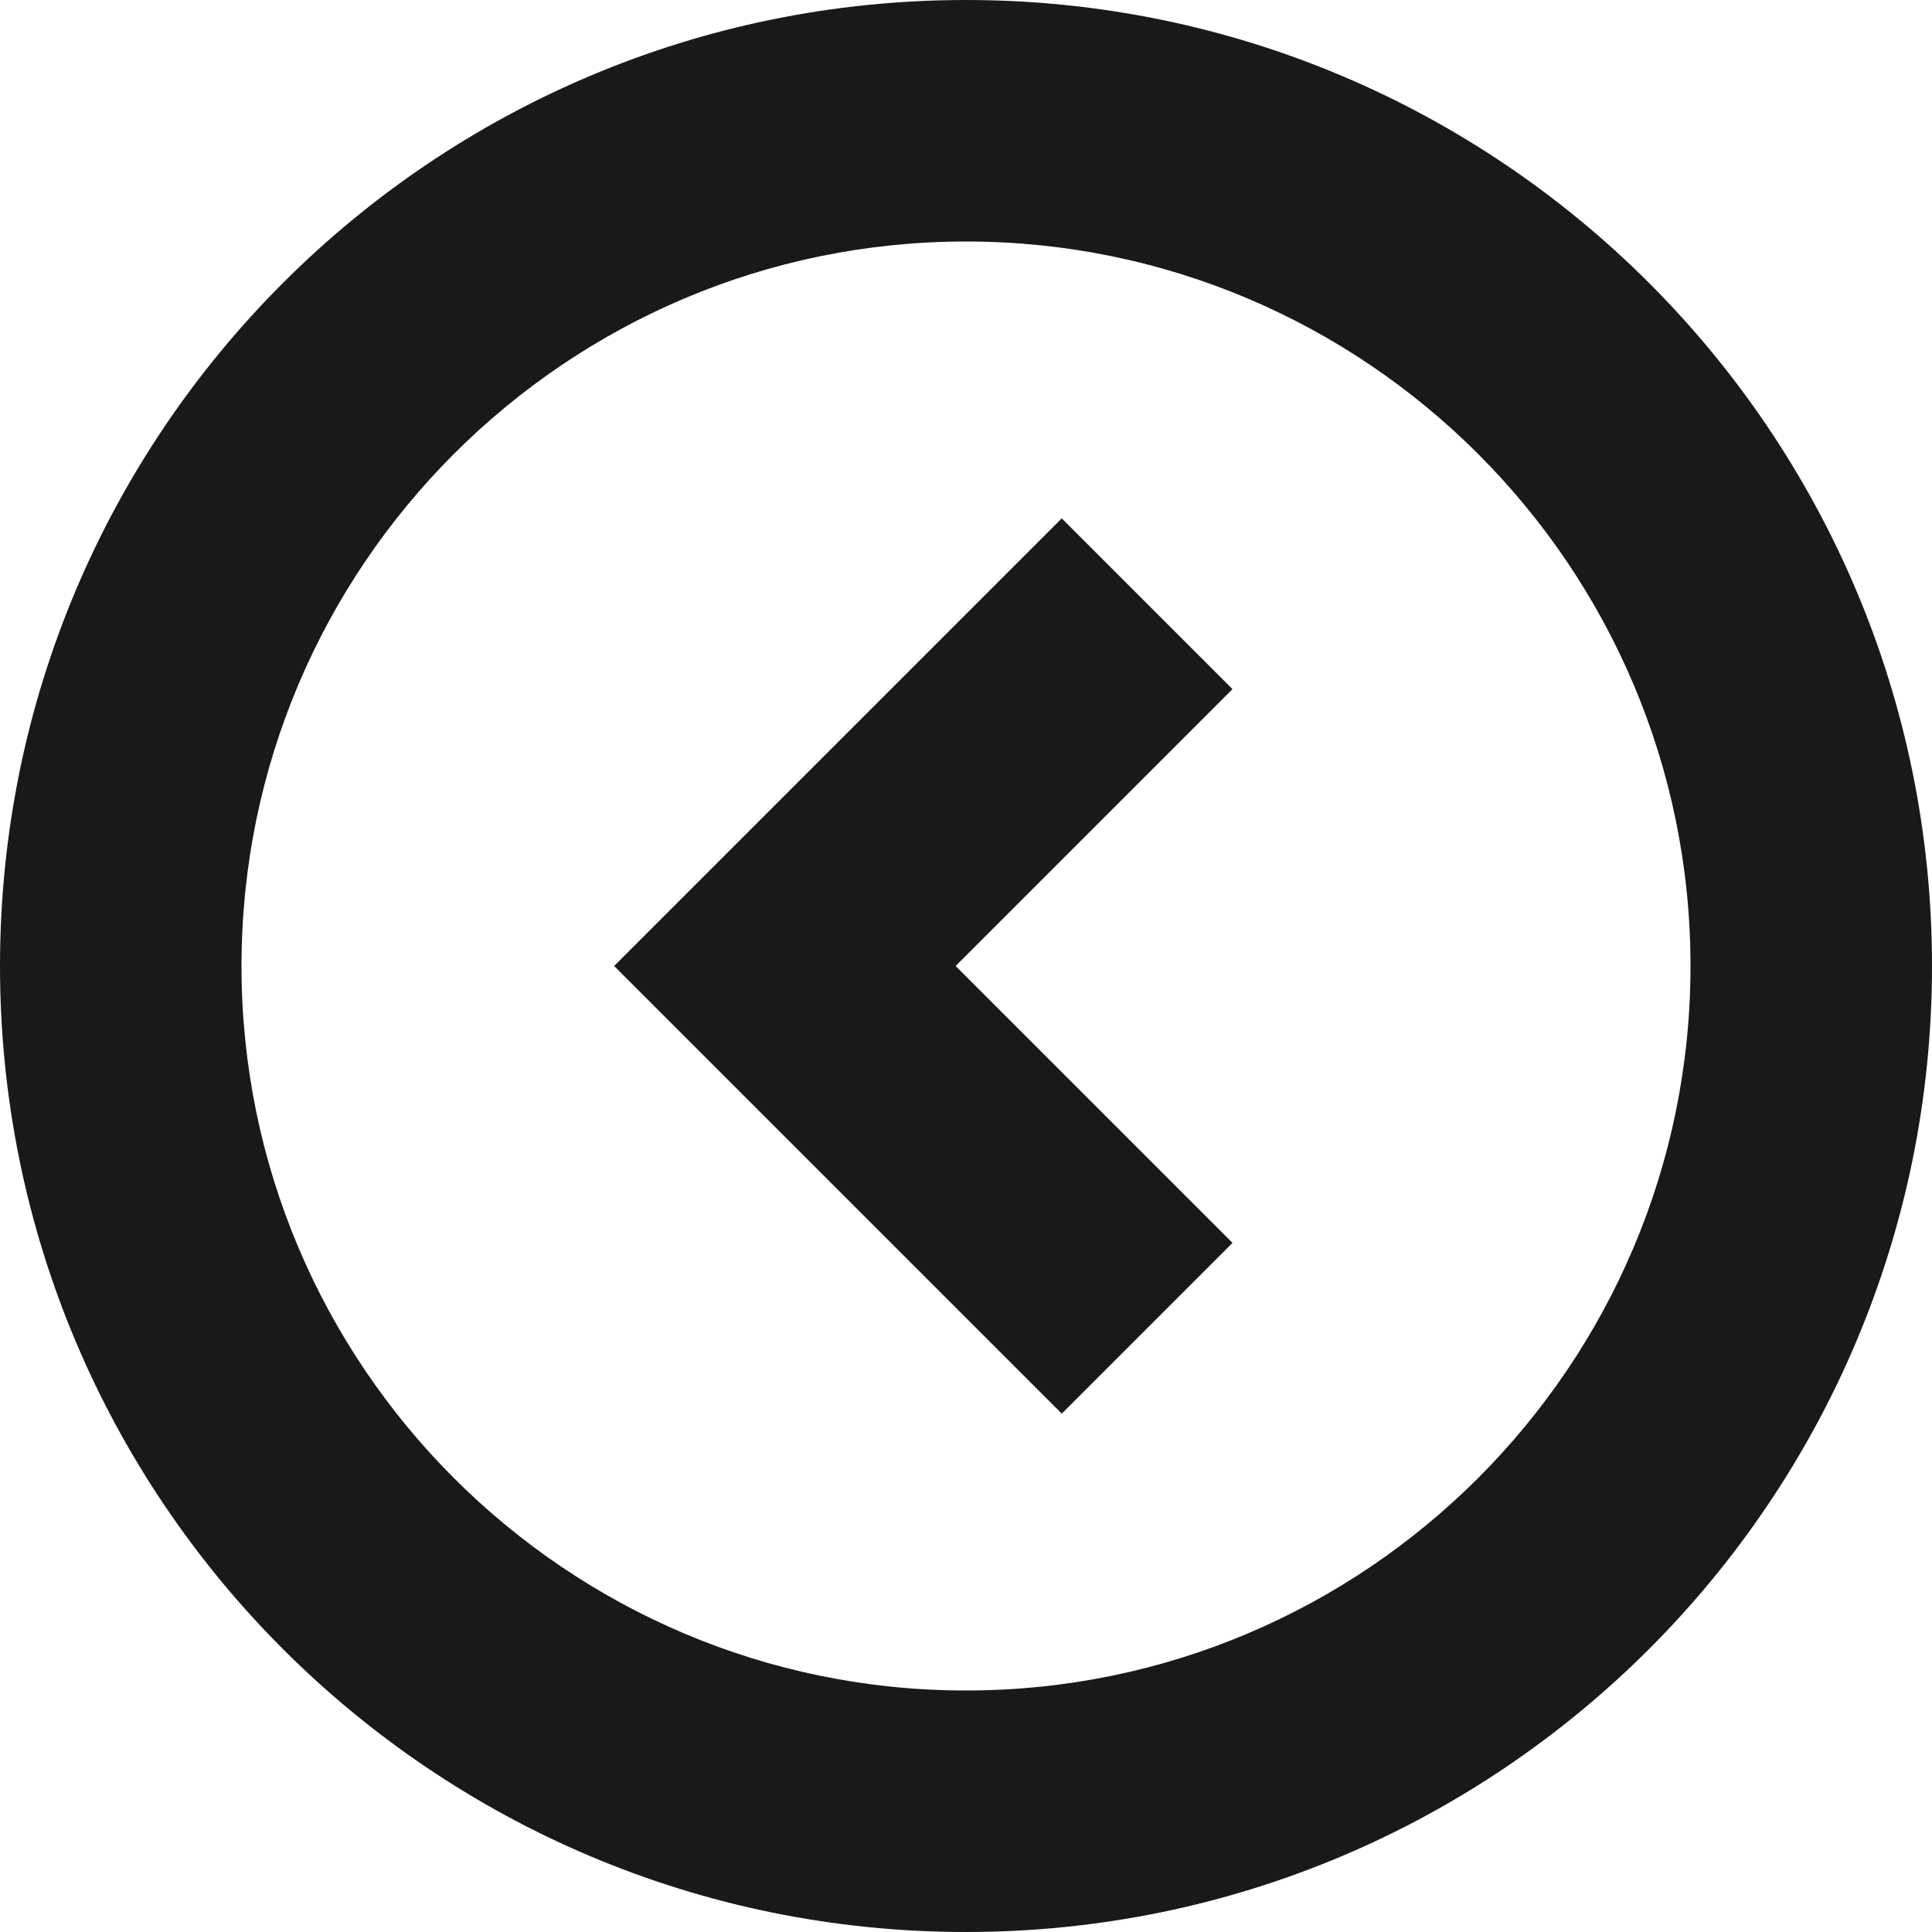 <svg width="16" height="16" viewBox="0 0 16 16" fill="none" xmlns="http://www.w3.org/2000/svg">
<path fill-rule="evenodd" clip-rule="evenodd" d="M9.5399e-08 8C4.27116e-08 12.418 3.582 16 8 16C12.418 16 16 12.418 16 8C16 3.582 12.418 1.48086e-07 8 9.5399e-08C3.582 4.27116e-08 1.48086e-07 3.582 9.5399e-08 8ZM14 8C14 11.309 11.309 14 8 14C4.691 14 2 11.309 2 8C2 4.691 4.691 2 8 2C11.309 2 14 4.691 14 8ZM5.793 7.293L5.086 8L5.793 8.707L8.793 11.707L10.207 10.293L7.914 8L10.207 5.707L8.793 4.293L5.793 7.293Z" fill="black" fill-opacity="0.9"/>
</svg>
